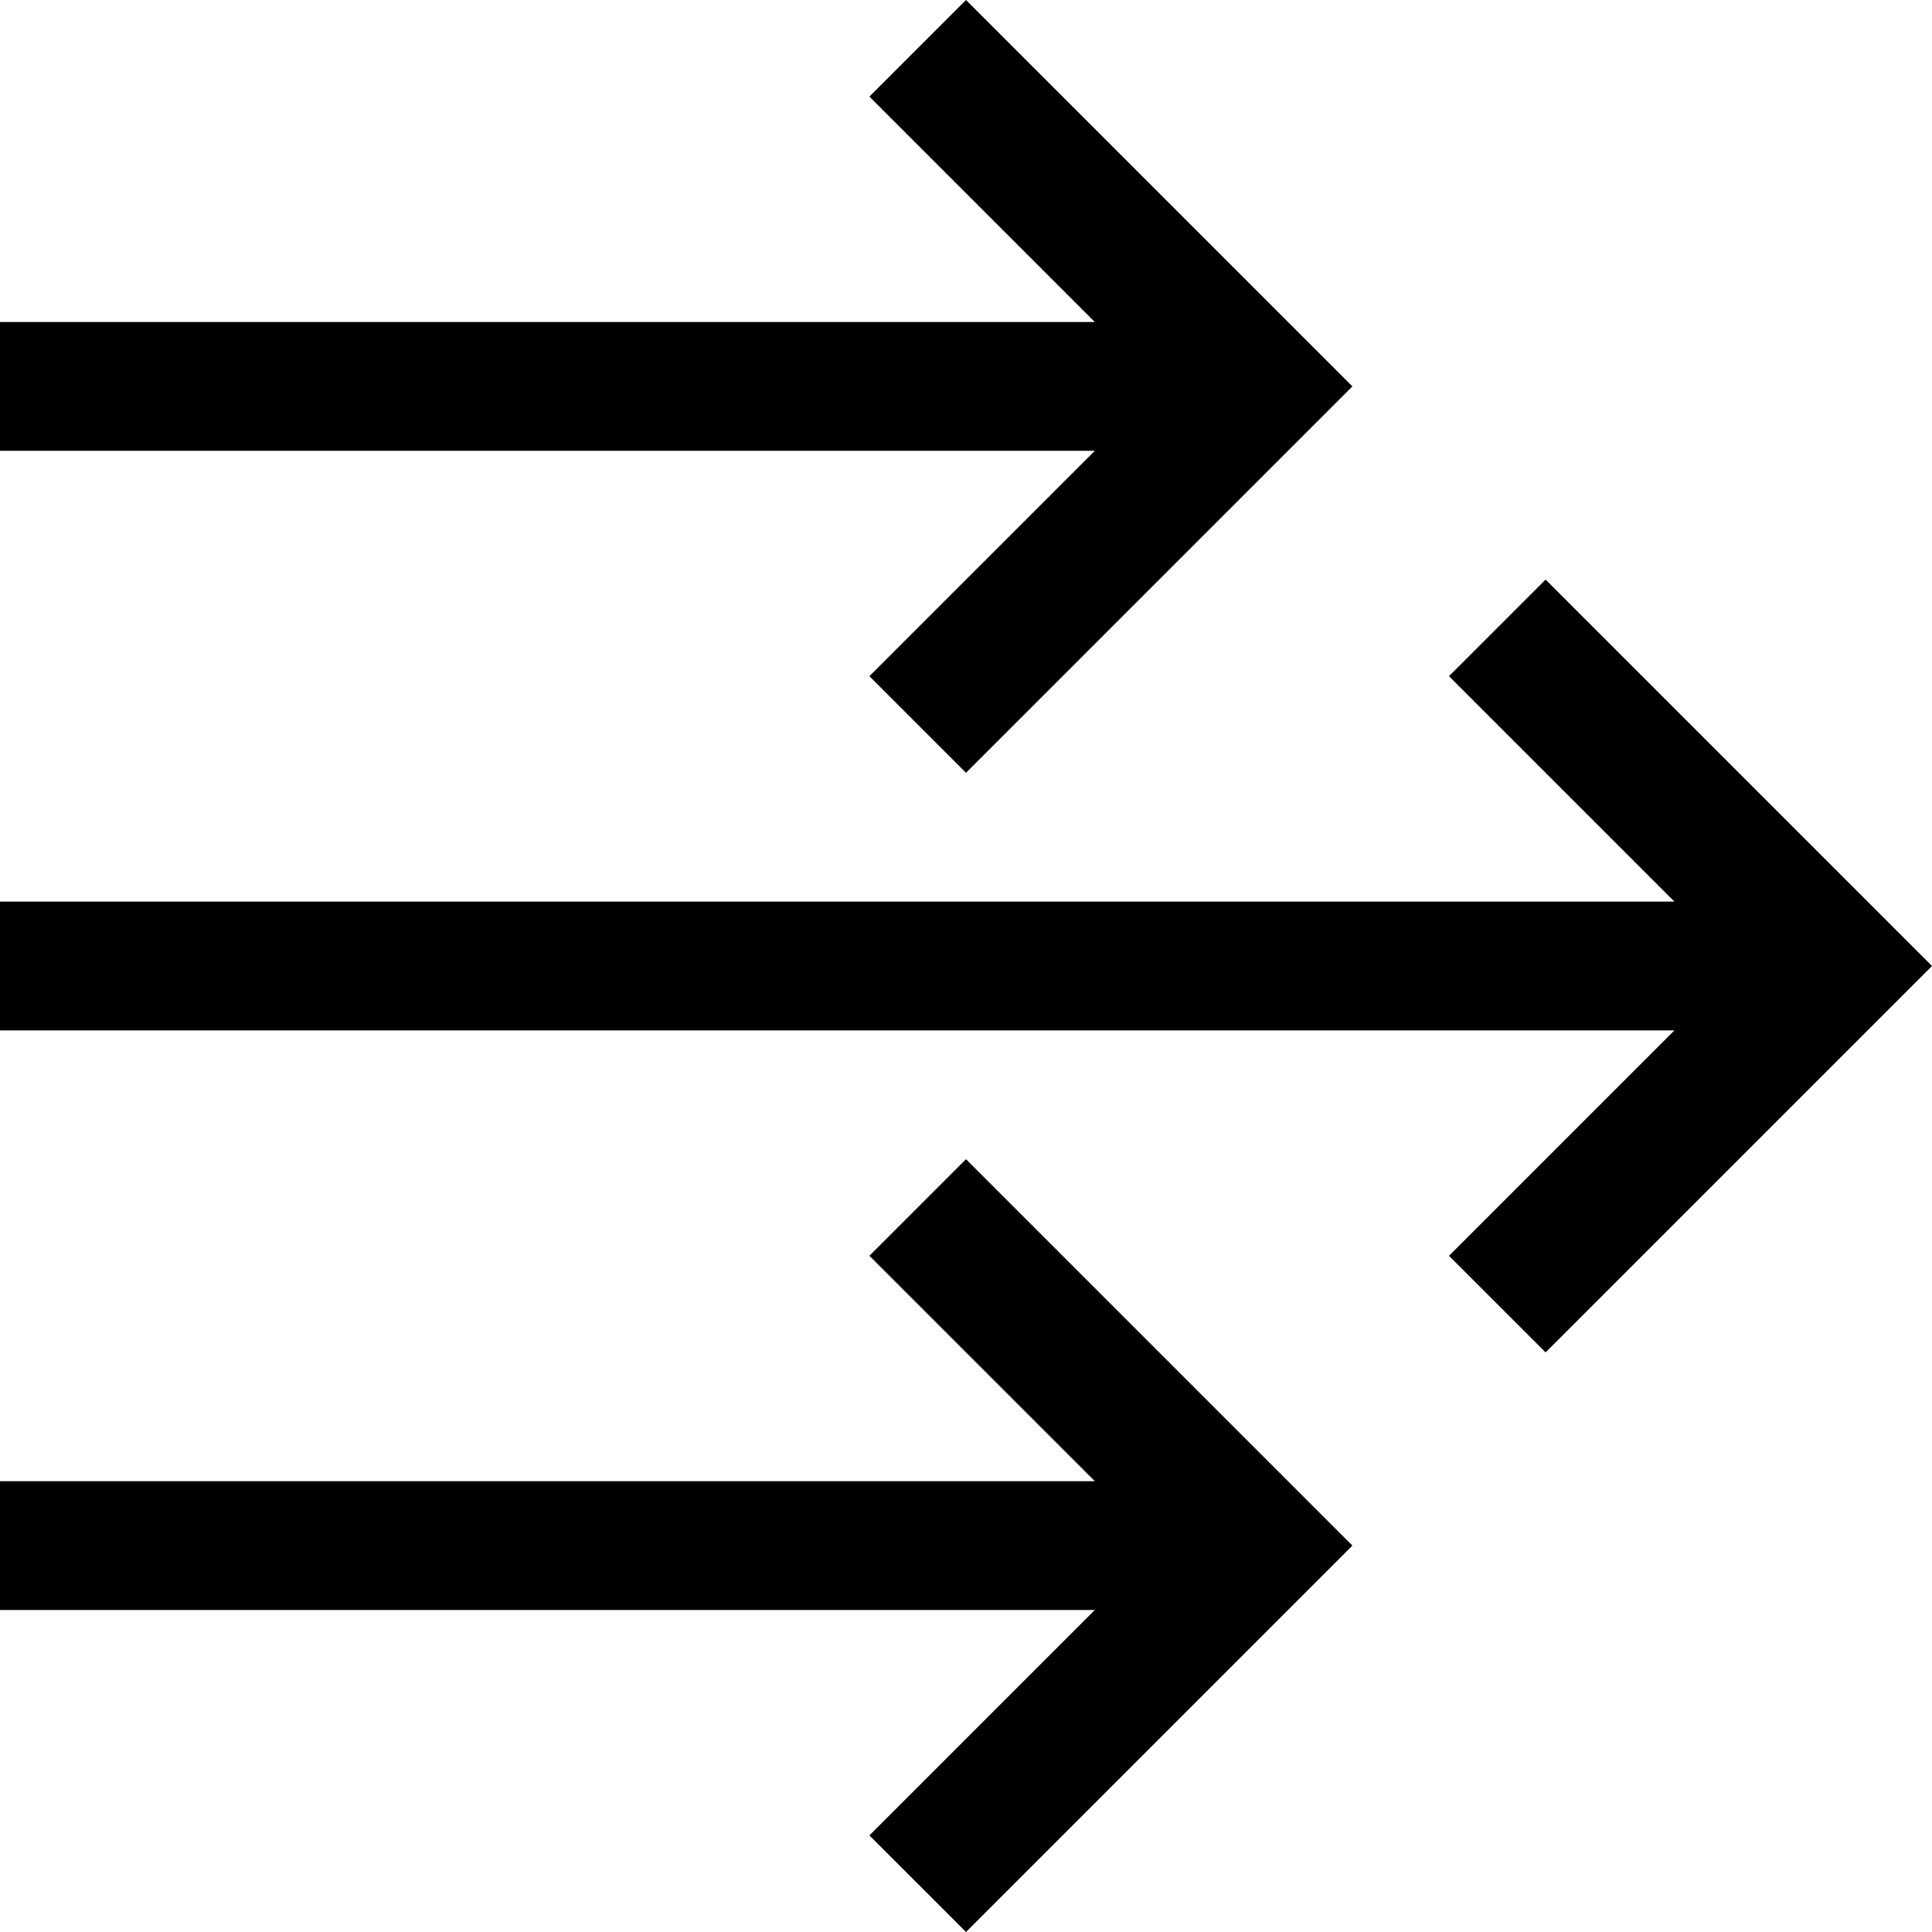 <svg xmlns="http://www.w3.org/2000/svg" height="30" viewBox="0 0 30 30"><path d="M24 9l-1.5 1.5L26 14H0v2h26l-3.5 3.5L24 21l6-6z"/><path d="M13.5 10.5L15 12l6-6-6-6-1.5 1.5L17 5H0v2h17zm0 9L17 23H0v2h17l-3.5 3.5L15 30l6-6-6-6z"/></svg>
